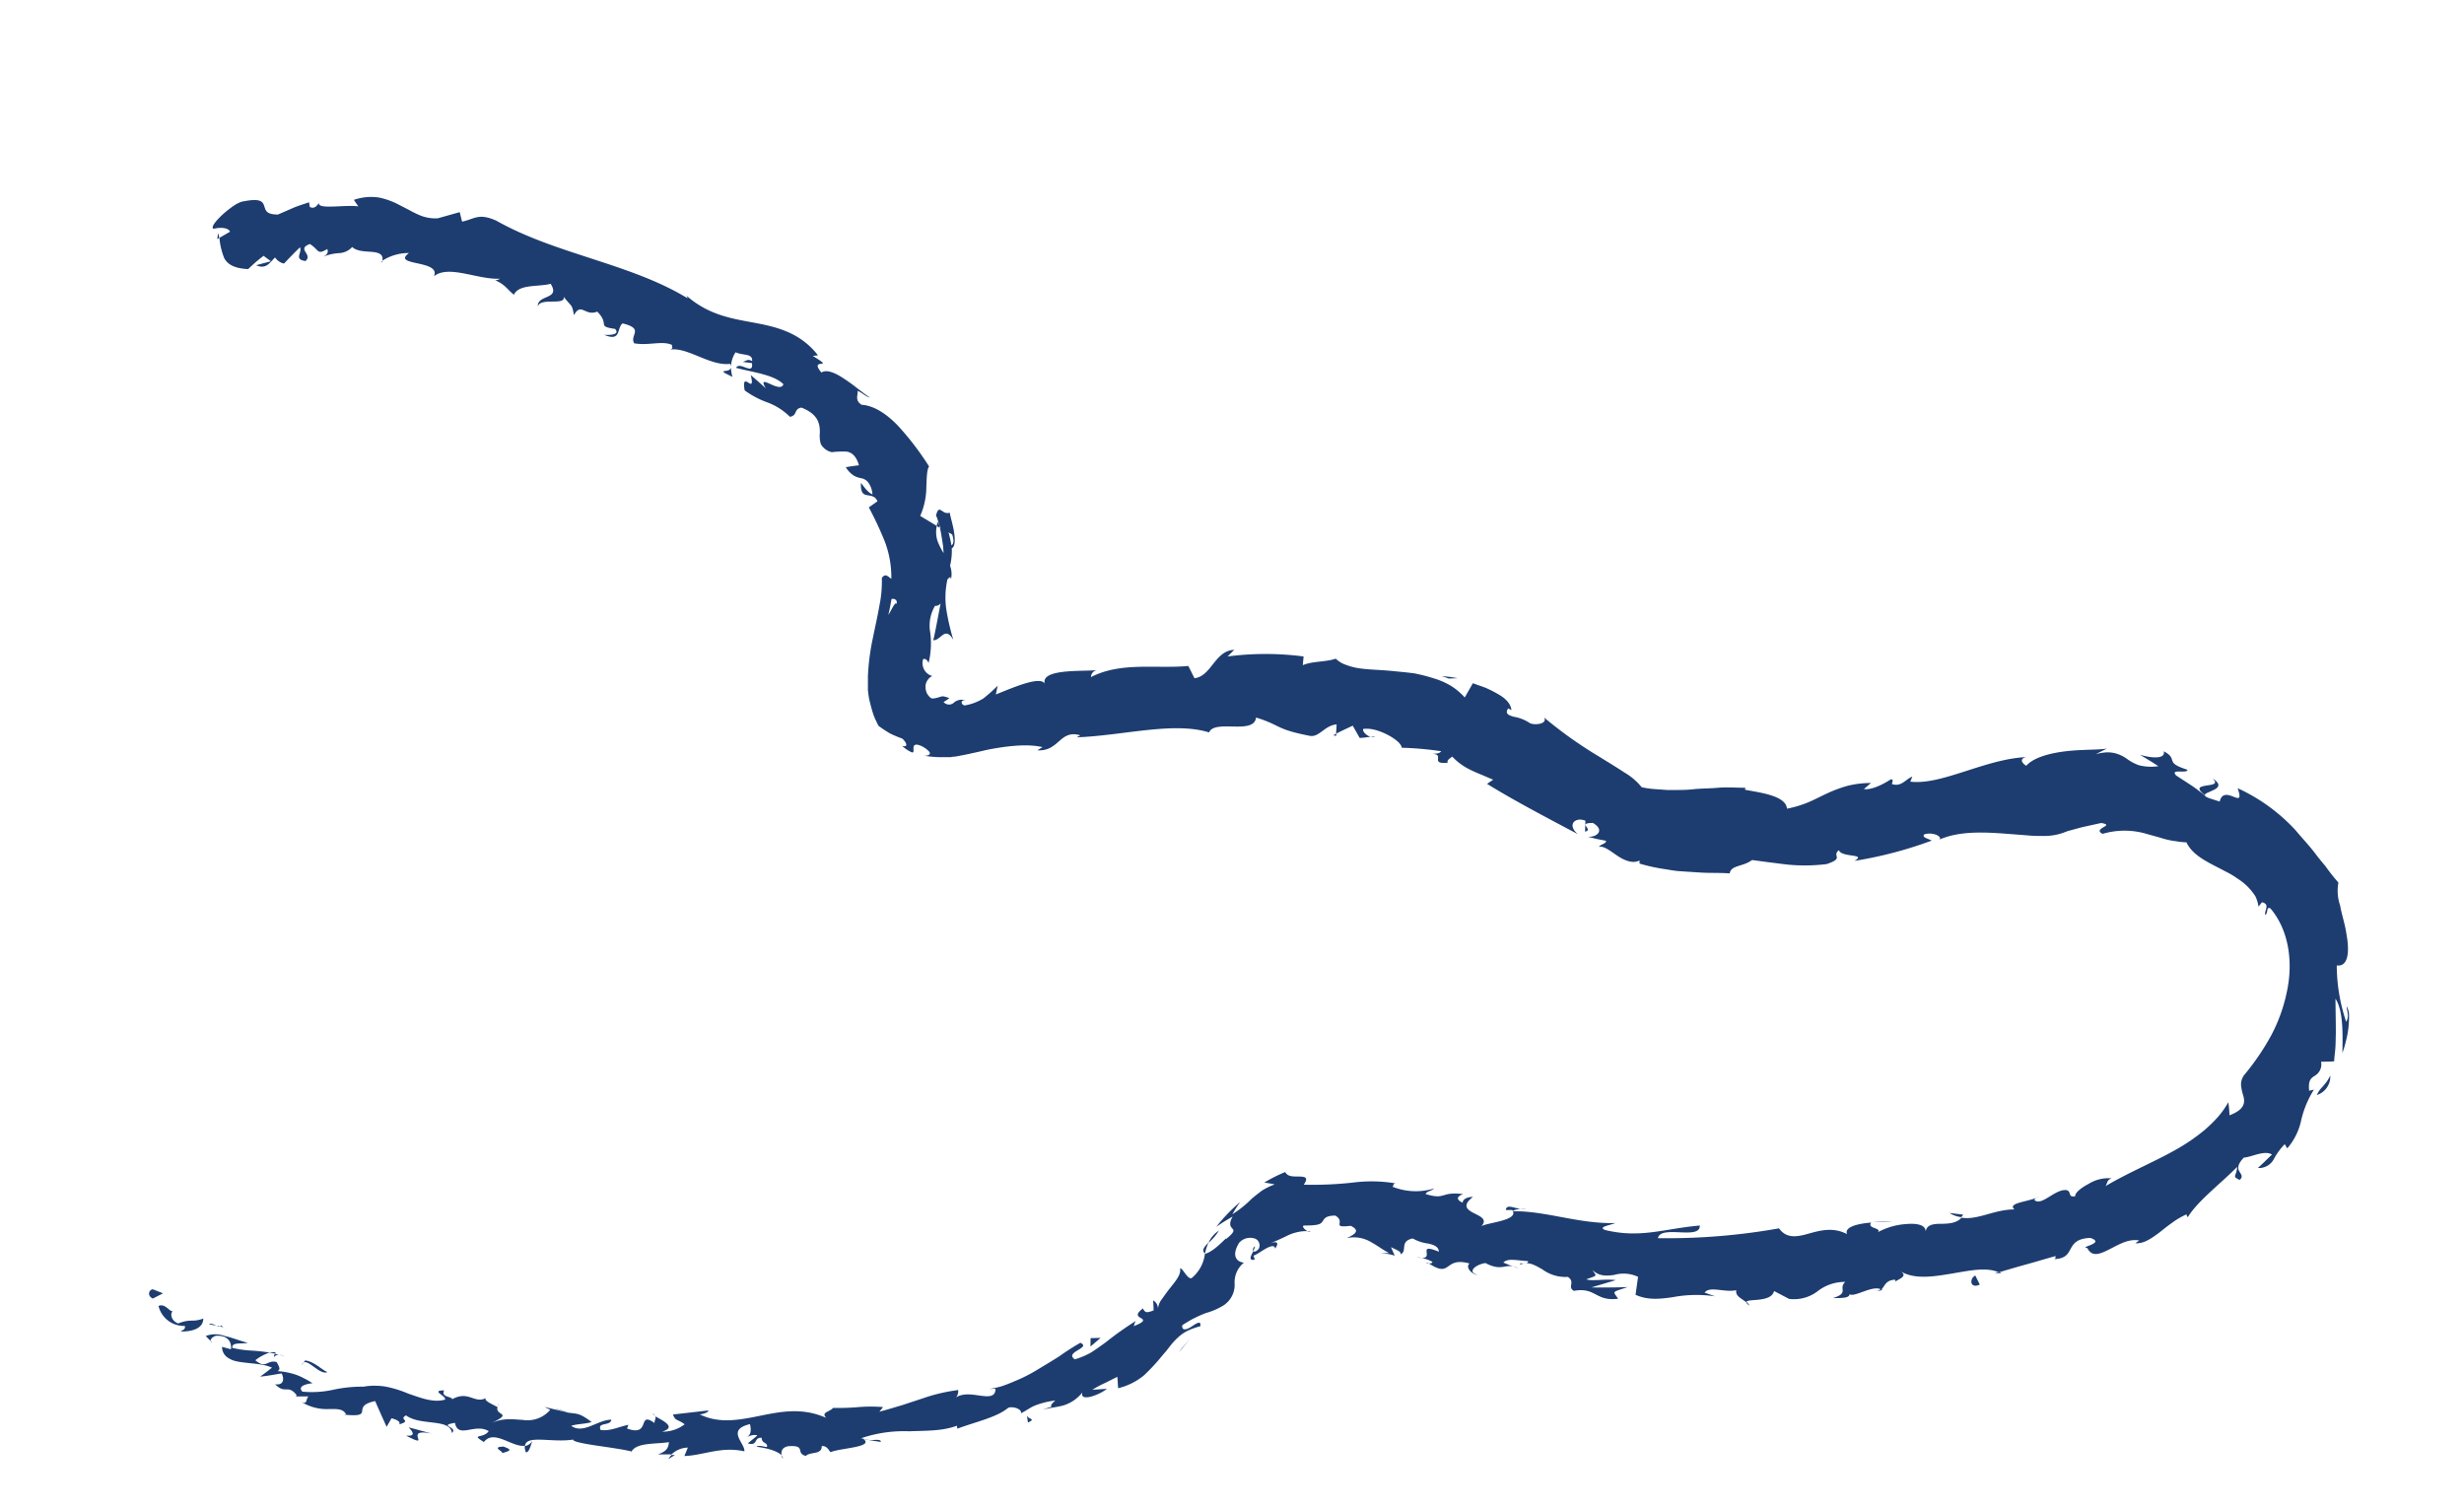 <svg xmlns="http://www.w3.org/2000/svg" viewBox="0 0 402 246"><defs><style>.a{fill:#1d3d70;}</style></defs><path class="a" d="M24.92,210.34c-.6.07-1,1,0,1.52L26.6,211Z"/><path class="a" d="M29.49,217.24c1.62,0,3.64-.36,3.68-2.12-1.94.68-1.86-.05-4.11.79-1.12-.42-1.36-1.59-.87-2-.57.11-1.22-1.33-2.33-.85a4.27,4.27,0,0,0,4.29,3.26C30.32,216.89,29.74,217,29.49,217.24Z"/><path class="a" d="M141.7,234.92l-.76-.13A2,2,0,0,0,141.7,234.92Z"/><path class="a" d="M204.68,203.36c-.32.35-.34.63-.25.74C204.66,203.7,204.85,203.4,204.68,203.36Z"/><path class="a" d="M213.82,200.9c-.21,0-.38,0-.57-.05C213.48,201,213.71,201,213.82,200.9Z"/><path class="a" d="M141.7,234.92c.66.12,1.31.23,2,.32C143.75,234.69,142.65,235,141.7,234.92Z"/><path class="a" d="M45,220.65a2.79,2.79,0,0,0-1.08,0c.32.05.62.13.92.2A1.53,1.53,0,0,1,45,220.65Z"/><path class="a" d="M110.12,237.37h-.58a4,4,0,0,0-.49.67Z"/><path class="a" d="M85.8,236.93c.55.09.83-1.3,1.08-1.9a1.76,1.76,0,0,1-1.26.89A2.18,2.18,0,0,0,85.8,236.93Z"/><path class="a" d="M48.09,227.81l-.71-.05C47.57,227.76,47.87,227.81,48.09,227.81Z"/><path class="a" d="M127.5,237.46a1.07,1.07,0,0,0,.24.49A.79.79,0,0,0,127.5,237.46Z"/><path class="a" d="M62.35,42.81a2.12,2.12,0,0,0,0-.24C62.23,42.69,62.18,42.79,62.35,42.81Z"/><path class="a" d="M35.44,39l.34-.19a3.78,3.78,0,0,0-.2-.77Z"/><path class="a" d="M233.12,206.08,233,206C232.4,206,232.74,206.09,233.12,206.08Z"/><path class="a" d="M361,127c1,1-.13,1-1.09,1.17s-1.73.33-.19,1.57c-.08-.31.9-.56,1.6-.94S362.36,127.89,361,127Z"/><path class="a" d="M45.52,221c.3.09.6.19.9.31A3,3,0,0,0,45.52,221Z"/><path class="a" d="M359.67,129.74h0l.31.25Z"/><path class="a" d="M285.42,213a1.71,1.71,0,0,0-.52-.62C284.91,212.54,285,212.72,285.42,213Z"/><path class="a" d="M246.84,206.56l.9.38A3.73,3.73,0,0,0,246.84,206.56Z"/><path class="a" d="M305.67,210.46a2.08,2.08,0,0,0,1.42,0,.7.7,0,0,0-.23-.15A1.11,1.11,0,0,1,305.67,210.46Z"/><path class="a" d="M326.53,207.71a3,3,0,0,0-.44-.21l-.64.2Z"/><path class="a" d="M119.51,61.48a4.54,4.54,0,0,1-.24-1.53C119.09,61,116.37,60,119.51,61.48Z"/><path class="a" d="M44.75,221.39a.81.81,0,0,1,.77-.37c-.22-.06-.43-.11-.65-.15C44.74,221.05,44.66,221.23,44.75,221.39Z"/><path class="a" d="M305.6,199.35l3.17-.1A21.92,21.92,0,0,0,305.6,199.35Z"/><path class="a" d="M224.37,120.16l-.71,0A.83.83,0,0,0,224.37,120.16Z"/><path class="a" d="M318.06,197.89a4.41,4.41,0,0,0,1.91.68,1.39,1.39,0,0,0,.31-.41Z"/><path class="a" d="M119.28,59.93v0Z"/><path class="a" d="M98.58,54.63c2.84,1.19,2-1.13,3-1.87,3.63.9,1.08,1.9,1.89,3.25,2.33.42,4.6-.47,6.15.26,0,.33.26.56-.25.76,2.83-.42,6.52,2.75,9.77,2.33a1.14,1.14,0,0,1,.12.57,4.48,4.48,0,0,1,.75-2.46c1.24.57,2.81.14,2.7,1.44-.73-.42-1,0-1.54.13l1.51.2c.31,2.13-2-.38-2.59.77,2.69.73,6.21,1.11,7.72,2.68-.28.83-1.39.3-2.23-.08s-1.44-.6-.64.74c-.8-.72-1.61-1.45-2.45-2.15.83,3.52-1.6-1.1-1,2.49a14.84,14.84,0,0,0,3.81,2A10.13,10.13,0,0,1,128.87,68c1.29-.21.6-1.31,1.89-1.5,2.87,1.13,3,2.79,3,4.1a4.88,4.88,0,0,0,.15,1.83,2.69,2.69,0,0,0,1.8,1.34,15.11,15.11,0,0,1,2.43-.09c.81.13,1.55.69,2,2.23-.73.09-1.45.19-2.15.31a4.23,4.23,0,0,0,1.38,1.42,4.4,4.4,0,0,0,1.23.4,1.87,1.87,0,0,1,1,.6,3.67,3.67,0,0,1,.74,2c-1-.31-2-2.3-1.89-1.69,0,1.46.37,1.71,1,1.83s1.33.11,1.71,1l-1.41,1a55.84,55.84,0,0,1,2.55,5.43,16.34,16.34,0,0,1,1.12,6.22c-.48-.3-.94-1-1.55-.14a19.6,19.6,0,0,1-.4,4.55c-.29,1.67-.69,3.41-1.07,5.29a37.21,37.21,0,0,0-.8,6.2c0,.6,0,1.15,0,1.79l0,.49.07.57a9.33,9.33,0,0,0,.19,1.12c.17.71.36,1.42.58,2.11s.56,1.34.88,2a20.85,20.85,0,0,0,1.87,1.24,17.5,17.5,0,0,0,2,.84c.69.58,1.08,1.51,0,1.19a5.31,5.31,0,0,0,1.57,1.06c.25.07.29-.09.28-.31,0-.45-.14-1.11.8-.9l0,0a3.92,3.92,0,0,1,1.81,1.16c.18.34-.09.64-.89.6a17.58,17.58,0,0,0,3.08.24l.86,0c.26,0,.48,0,.72-.07.46,0,.91-.12,1.36-.2.87-.16,1.7-.35,2.48-.52s1.52-.36,2.29-.51c3.09-.57,6.18-.89,8.53-.34l-.83.52c3.59.21,3.61-3.44,7-2.45l-.59.33c7.62-.28,15.77-2.61,21.6-.8.94-2.21,7.32.47,7.67-2.43,4.24,1.34,3.07,1.88,8.81,3,1.51.23,2.37-1.7,4.33-1.88l-.09,1.53c.9-.49,1.8-.88,2.72-1.32l1.13,2c.59,0,1.2-.14,1.79-.17-.66-.2-1.38-.87-1.21-1.3a5.13,5.13,0,0,1,1.11,0,6.11,6.11,0,0,1,1.11.24,10.5,10.5,0,0,1,2.07.89,7.68,7.68,0,0,1,1.48,1.06c.34.37.53.68.5.88a54,54,0,0,1,6.45.57c-.34.53-1.41.38-2.31.47,3.66-.35,0,1.74,3.39,1.4-.26-.46.54-.78.72-1a9.77,9.77,0,0,0,2.82,2.09c.61.32,1.28.6,1.94.87s1.3.57,1.92.81l-1,.68c3.94,2.45,9.06,5.17,14.81,8.2-1.82-1.52-.43-2.87,1.24-2.18l-.06,1.78c1.52-.37-1.46-1.41,1.28-1.42,2,1.16.7,2.37-.83,2.25l1.48.37,1.5.29c0,.51-.78.49-1.19,1,.77-.23,1.82.62,3,1.42s2.56,1.36,3.65.79l0,.51a29.82,29.82,0,0,0,4.3.93c.64.11,1.25.21,1.84.28l1.71.12c1.11.06,2.18.16,3.29.18s2.28,0,3.58.09c.16-1.36,2.15-1.06,3.64-2.18l2.84.38c1,.12,2,.26,3,.37a28.62,28.62,0,0,0,6.33-.09c3-1,.75-1.28,2-2.27.38,1.25,4.63.53,2.54,1.75a66.31,66.31,0,0,0,12.6-3.31c-.77-.4-1.57-.5-1.25-1,1.11-.4,2.68.09,2.62.73l-.28.18c3.36-1.54,7.55-1.3,11.45-1l2.85.22a23,23,0,0,0,2.58.11,9.47,9.47,0,0,0,4.45-.91l-.29.13c.9-.23,1.81-.51,2.73-.72l2.77-.61c2.5.39-1.55.86.25,1.77a12.65,12.65,0,0,1,7.36.06l1.53.42c.51.14,1,.31,1.5.43a11.2,11.2,0,0,0,1.59.29,10,10,0,0,0,1.69.18c1.12,2.32,3.79,3.36,6.43,4.78a13,13,0,0,1,1.91,1.14,9.3,9.3,0,0,1,1.67,1.33,9.94,9.94,0,0,1,1.23,1.53,5.6,5.6,0,0,1,.52,1.71l.57-.71c1.41.32.32,1.36.54,2.09.54-.44.09-1.42.84-1.09,3.05,3.61,3.74,8.86,2.65,13.75A26.33,26.33,0,0,1,370.5,169a40.44,40.44,0,0,1-4.22,6.22,2.52,2.52,0,0,0-.65,1.89,8.05,8.05,0,0,0,.37,1.67c.29,1.1.25,2.22-2.26,3.18a18.93,18.93,0,0,0-.19-2.13,14.78,14.78,0,0,1-1.7,2.4,23.59,23.59,0,0,1-2.14,2.1,31.76,31.76,0,0,1-5.07,3.43c-3.61,2-7.47,3.58-11.12,5.75.35-.53.19-1,1-1.27a6.1,6.1,0,0,0-3.79.92c-1.26.65-2.26,1.51-2.15,2-1.29.24-.53-.77-1.44-1-1.86-.2-4,2.61-5.18,1.66-.2-.15.4-.49.7-.66-1,.86-5.37,1-4,2.15-3.3,0-6,1.79-8.66,1.35-.71.89-2.11,1-3.36,1s-2.33.16-2.46,1.28c0-1.14-1.49-1.39-3.18-1.24a11.18,11.18,0,0,0-4.61,1.32c.62-.74-1.83-.55-1.11-1.56-2.31.18-4.41.75-3.94,1.88-2.22-1.17-4.34-.62-6.25-.08s-3.63.85-4.84-.86A104.11,104.11,0,0,1,270.49,202c.44-2.23,6.94.38,6.83-2.06-5.92.52-9.58,2.12-15.38.75-1.47-.52,1-.84,1.56-1.15-6,.14-11.25-2-16.67-1.93.06-.2.67-.31,1.24-.37-1-.12-2.29-.86-2.4.17l1.05,0c1.31,1.84-4.75,2.05-5.15,2.77,1.23-1.22,0-1.7-1.1-2.26s-2-1.23-.15-2.65c-.71,0-1.67.25-1.69.95-.94-.46-1.14-.93.06-1.41-3.74-.45-2.74,1-6.09,0,.14-.48.89-.46,1.39-.92a10.2,10.2,0,0,1-6.8-.28c.25-.24,0-.71.88-.48a23.75,23.75,0,0,0-7.41-.19,60.34,60.34,0,0,1-7.95.34c.79-1.17.26-1.29-.61-1.33s-2,.13-2.41-.74a24.31,24.31,0,0,0-3.42,1.72c.59.09,1.15.18,1.7.3a10.75,10.75,0,0,0-2.06,1c-.61.45-1.19.91-1.73,1.37a17.28,17.28,0,0,1-3.12,2.5,20.53,20.53,0,0,1,1.28-2,26.43,26.43,0,0,0-3.9,4.05c.84-.59,1.75-1.15,2.66-1.67-.75,1.35-.24,1.71,0,2s.3.55-1.08,1.68c.32-.67-1.76,2-3.44,2.4h0a6.06,6.06,0,0,1-2.22,4c-.76,0-1.33-1.62-1.84-1.64.22,1-.71,2.06-1.63,3.23-.47.58-.91,1.2-1.3,1.76a3.12,3.12,0,0,0-.68,1.67,1.48,1.48,0,0,0-.77-1.42l.08,1.62c-1.14.45-1.39.41-1.75-.31-1.35,1-.78,1.31-.33,1.57s.82.54-1.19,1.33c.2-.27,0-.33.39-.88a52.56,52.56,0,0,0-4.91,3.48c-.79.57-1.59,1.15-2.4,1.67a12.31,12.31,0,0,1-2.67,1.13c-1.82-1.2,2.78-1.85.9-2.7a40.24,40.24,0,0,0-3.46,2.22c-1.18.75-2.41,1.48-3.63,2.22a25.53,25.53,0,0,1-3.81,1.9c-.64.28-1.29.53-1.94.75a18.48,18.48,0,0,1-2,.45l1-.05c0,1.37-1.1,1.32-2.44,1.14s-2.94-.5-4.16.38c.62-.33.56-1.62.44-1.29a28,28,0,0,0-5.69,1.34l-3.28,1.08c-1.18.36-2.45.74-3.83,1.11l.62-.76a24.26,24.26,0,0,0-4,0,37.87,37.87,0,0,1-4.15.13c-.66.72-2,.69-1.14,1.63-3.79-1.7-7.24-1.06-10.65-.37s-6.73,1.39-10-.21c.79,0,1.87-.61,1.25-.61l-5.6.64c.44,1.15.73.7,1.91,1.6a5.86,5.86,0,0,1-3.69,1.2c2.53-.75,0-1.85-1.1-2.51.18.36-.2.75-.11,1.11-2.91-2.09-.51,2.32-4.5.89l.22-.6c-1.5.28-2.9,1.05-4.52.84-.63-1.35,1.61-.59,1.74-1.68-2.26,0-4.55,2.42-6.55,1,1-.34,2.36-.29,3.33-.62-2.18-1.66-2.44-1.27-4.08-1.58l.16,0c-1.26-.28-2.52-.57-3.77-.89l.94.48a4.89,4.89,0,0,1-4.51,1.64c-1.56-.08-3.22-.39-5.23.59,3.89-1.84.72-1.19,1.14-2.68-.92-.5-2.33-1.09-1.88-1.48-1.89,1-2.82-1.29-5.52.2,0-.48-1.87-.28-1.31-1.44-2.32,0,.42.92.15,1.5-1.87.55-3.89-.25-6.06-1a18.09,18.09,0,0,0-3.39-1.07,9.44,9.44,0,0,0-1.85-.19,9.55,9.55,0,0,0-2,.15,22.08,22.08,0,0,0-5.07.53,16.26,16.26,0,0,1-4.9.28c-1.1-1.14,1.64-1.37,1.64-1.37a11.08,11.08,0,0,0-1.41-.82,9.23,9.23,0,0,0-1.35-.59,12,12,0,0,0-2.95-.57c.56-.25.27-.74-.13-1.47-1.61-.45-1.7,1.23-3.48-.3A7.14,7.14,0,0,1,44,220.67a29,29,0,0,0-3-.33,16.2,16.2,0,0,1-3.11-.45c-.1-1,1.64-.57,2.54-.83-1.13-.24-2.48-.82-3.77-1.1a4.47,4.47,0,0,0-3.09,0c.35.38.72.74,1.08,1.11-.78-.33.18-1.21.84-1.15,2.22,0,2.29,1.71,2.18,2.21l-1.44-.4a2.07,2.07,0,0,0,.92,1.76,4.16,4.16,0,0,0,1,.49,8.48,8.48,0,0,0,1.22.25c1.73.25,3.71.28,5,.9-.65.52-1.28,1-1.93,1.46,1.16-.1,2.35-.34,3.5-.52.42.73.46,2-1.06,1.76,1.7,1.7,2,0,3.44,1.67.14.24,0,.3-.19.32.74,0,1.49,0,2.23,0-.53.3-.1,1.51-1.27.84a7.78,7.78,0,0,0,4.57,1.22c1.3,0,2.29-.09,2.8.86l-.34.05c5.34.55.87-1.33,5.09-2.21q.9,2.09,1.87,4.2l.8-1.4c.52.15,1.56.47,1.26,1,2.18-.65-.22-.72,1.1-1.47,2.37,1.77,7.21.45,7.49,2.88,1.08-1-2.38-1.18.5-1.66.49,2.67,3.25,0,5.5,1.35-.85,1.29-3.06.37-.78,1.78,1.66-2.16,4.63.94,6.71.6.21-1.82,4.45-.45,7.86-1-.12.3,1.47.62,3.48.93s4.44.62,6,1l-.1.31c.63-1.83,3.88-1.45,6.24-1.82-.1,1.1-.52,1.53-1.81,2h2.23a3.94,3.94,0,0,1,2.66-1.11l-.56,1.37c3-.07,6-1.62,9.78-.76.19-1.29-3.07-3.5.92-4.44.16.69.33,1.87-.71,2.17.34-.09,1.21-.6,1.91-.31L122,235.48c1.75.48.89-1,2.27-.91,0,1,1,.69.87,1.47-.35.11-1.22-.38-1.75,0,1.57.15,3.49.68,4.15,1.4-.16-.56,0-1.33,1.1-1.5,3-.19,1.06,1.14,2.83,1.59.69-.73,2.64-.14,2.6-1.61.87-.05,1.08.63,1.44,1,1.5-.69,7.22-.79,5.33-2.18l-.4-.07c.07,0,.16,0,.24-.09h0a21.67,21.67,0,0,1,7.7-1.07c2.63-.12,5.32,0,7.73-.91l.09.48c2.86-1.08,6.51-1.86,8.29-3.41.84-.27,2.27.22,2.08.9,1.06-.54,1.6-1,2.31-1.27a13.33,13.33,0,0,1,3.29-.81c-1.89,1.67,1,.42-2,1.47,1.5-.34,2.48-.42,3.42-.7a6.24,6.24,0,0,0,3-2.1c-.51,1.65,2.8.42,4-.58l-2.37.15a17.61,17.61,0,0,1,2.08-1.11l2-1,.12,1.86a10.49,10.49,0,0,0,4.21-2.09,31.7,31.7,0,0,0,3-3.24l.68-.79.63-.81a10.78,10.78,0,0,1,1.34-1.43,6.49,6.49,0,0,1,1.6-1.07,8,8,0,0,1,.94-.37,7.59,7.59,0,0,1,1-.3c.19-1-.57-.53-1.35,0s-1.69.84-1.59-.16c.3-.22.62-.41.94-.6s.64-.38,1-.55a18.74,18.74,0,0,1,2-.88,10.74,10.74,0,0,0,2.81-1.23,4,4,0,0,0,1.8-3.5,4.11,4.11,0,0,1,1.53-3.48c-.74,0-2.33-.7-.8-3.22a2.4,2.4,0,0,1,2.66-.66,1.19,1.19,0,0,1,.51,1.68c-.38.41-.7.5-.83.33-.4.71-.9,1.66.22,1.38l-.22-.63c.64-.23,1.5-.9,2.22-1.26s1.28-.46,1.31.12c.87-1.27,0-1.23-1.16-.73,1.34-.53,2.17-.92,3.1-1.37a7.29,7.29,0,0,1,1.49-.55,6.27,6.27,0,0,1,1.86-.21c-.47-.23-1-.83-.58-.92,2.19,0,2.69-.18,3-.62s.44-1,2.12-1c1.82,1.08-.84,2.05,2.51,1.67,1.91.91.15,1.6-.64,2a5.47,5.47,0,0,1,4,.68c1.15.63,2.1,1.41,2.93,1.74l-1.69.06a7.69,7.69,0,0,1,2.58.39l-.61-1.39c.89.45,1.7.69,1.55,1.15,1.2-.47-.24-2.12,2-2.57a6.79,6.79,0,0,0,2.52.83c.93.21,1.71.51,1.74,1.33-4.11-1.68,0,1.66-3.62.9a6.37,6.37,0,0,1,2.54.74c.1.21-.24.27-.54.28,3.76,2.48,2.36-1.16,6.61,0-.76.72.59,1.87,1.34,1.85-1.74-.43-.47-1.63,1.26-1.92,2.58,1.34,3.09.2,4.51.58l-1.58-.66c.75-.75,2.09-.35,4.05-.23,0,.71-1.83.11-1.21.54,1.22-.55,2.33.12,3.55.82a6.34,6.34,0,0,0,4.13,1.21c1.29.83-.14,1.67,1,2.28,3.56-.66,3.5,1.77,7.21,1.28-.89-1.3-1.09-1,1.55-1.9-2,.08-4,.07-5.94.06l4-1.19c-1.74-.25-3.79.22-4.81-.13,1.92-.71,1.69-.44,1-1.54,1.06,1.06,2.28,1,3.55.82a5.58,5.58,0,0,1,3.9.31l-.41,2.93c2,.91,4,.68,6,.4a21.12,21.12,0,0,1,7-.15l-1.73-.6c.8-1.15,3.38.05,5.16-.41-.19,1,.9,1.36,1.65,2-.08-.73,4,.16,4.52-1.85l2.45,1.28a6.35,6.35,0,0,0,4.68-1.27,7.16,7.16,0,0,1,4.48-1.5c-1.21,1.14.76,1.76-2,2.64,1.42,0,2.71,0,2.69-.63.87.55,3.82-1.58,5.19-.76.55-.49.66-1.54,2.23-1.61.19.18,0,.48,0,.48,0-.48,2.4-.9.92-1.85,2.3,1.36,5.31.87,8.23.39s5.72-1.14,7.81-.22c1.49-.45,3.13-.93,4.73-1.37s3.18-.93,4.53-1.29c-.1.33.11.48-.43.5,4,0,1.62-3.28,6.09-3.46,1.3.44.81.81.17,1.1s-1.42.46-.66.56c.74,1.49,2,1,3.52.24s3.18-1.82,4.94-1.48l-.63.44c1.3.13,2.53-.71,3.87-1.7.66-.52,1.35-1.09,2.09-1.6a12.4,12.4,0,0,1,2.4-1.41s0,.34.21.45c1.61-2.65,5.51-5.59,8.05-8.2-.13,1.68-.93,1.52.41,2.14.61-.57.2-.91-.06-1.39s-.38-1.09.73-2.25c1.27-.08,3.37-1.27,4.59-.5-.77.73-1.51,1.49-2.3,2.19a2.74,2.74,0,0,0,2.6-1.44,10.77,10.77,0,0,1,1.78-2.44l.42.68a10.29,10.29,0,0,0,2.29-4.69,16.54,16.54,0,0,1,2.05-4.89l-.77.18c-.19-1.7.31-2.05.88-2.42a2.15,2.15,0,0,0,1.06-2.32c.72,0,1.42,0,2.14-.06,0-.49.11-1.17.18-2s.06-1.71.09-2.64c0-1.89-.05-3.92-.06-5.57,1.34,2,1.17,6.15,1.13,8.84a13.64,13.64,0,0,0,.54-1.79,16.14,16.14,0,0,0,.44-2.26,16.44,16.44,0,0,0,.1-2.14,2.83,2.83,0,0,0-.39-1.41c0,.39.16.85.19,1.3a2.09,2.09,0,0,1-.26,1.23,29,29,0,0,1-1.54-9.2c1.92.25,2.12-2.31,1.55-5.3-.21-1.5-.75-3-1-4.49a7.36,7.36,0,0,1-.28-3.73c-.63-.71-1.2-1.43-1.74-2.16l-.4-.55-.44-.52-.86-1.06c-1.07-1.49-2.34-2.79-3.55-4.25a29.62,29.62,0,0,0-9.45-6.86c.35,1,.36,1.43.21,1.55s-.48,0-.89-.16c-.81-.31-1.89-.72-2.25.79-1.69-.54-2.33-.7-2.41-1-.74-.56-1.5-1.17-2.29-1.69l-2.4-1.56c-1.08-1.19,1.83-.23,1.85-.93-1.94-.63-2.29-1-2.46-1.45s-.15-.91-1.42-1.57c.34,1.19-1.67,1.23-3.88.56,1,.62,2,1.19,3,1.87a8.07,8.07,0,0,1-3.18-.16,7.52,7.52,0,0,1-1.89-1,6.09,6.09,0,0,0-1.93-.94,5.63,5.63,0,0,0-1.38-.16,8.76,8.76,0,0,0-1.83.3l1.81-.91c-1.46.24-4.12.12-6.74.44s-5.18,1-6.41,2.36c-.52-.3-1.27-1.07-.06-1.41-6.71.33-13.81,4.64-18.86,4l.34-.82c-1.11.41-1.76,1.72-3.32,1.22,0-.32.34-.81-.2-.77-.57.37-2.81,1.78-4.39,1.59l1.16-1a15.87,15.87,0,0,0-4,.51,21.63,21.63,0,0,0-3.26,1.24c-1,.46-2,1-3.07,1.44a17.37,17.37,0,0,1-3.38,1c-.15-2.19-4.7-2.65-6.85-3.09l.08-.32c-1.63,0-3.07-.13-4.5,0s-2.73.1-4.1.25-2.67.1-4.06.12l-2.09-.15a13.63,13.63,0,0,1-2.18-.31,10.24,10.24,0,0,0-2.85-2.42c-1.18-.79-2.57-1.62-4.06-2.55a70,70,0,0,1-9.06-6.44c.7.89-1,1.38-2.2,1a6.64,6.64,0,0,0-2.68-1.08c-.89-.25-1.5-.51-.93-1.37l.53.28c-.13-1.15-1.07-2-2.29-2.67a19.74,19.74,0,0,0-2-1c-.7-.26-1.4-.48-2-.72l-1.33,2.33a10.48,10.48,0,0,0-2.3-1.93,12.69,12.69,0,0,0-2.85-1.22,26.87,26.87,0,0,0-3.12-.79c-1.06-.14-2.13-.24-3.17-.34-2.08-.23-4.05-.23-5.71-.47a10,10,0,0,1-2.24-.58,4.29,4.29,0,0,1-1.65-1c-1.7.58-3.75.37-5.38,1.06l.13-1.42a47.67,47.67,0,0,0-12.4,0l1.08-1.08c-3.16.11-3.69,4.29-6.48,4.63l-1-2c-5.36.49-10.94-.71-15.89,1.81a1.16,1.16,0,0,1,1-1.13c-2.5.25-9.67-.3-8.45,2.48-.28-1.87-5.36.42-8.07,1.49l.3-1.43a26,26,0,0,1-2.34,2.08,8.36,8.36,0,0,1-3.06,1.14c-.7-.17-.64-1.09.28-.78a1.94,1.94,0,0,0-2,.3,1.16,1.16,0,0,1-1.71-.09,4.57,4.57,0,0,0,.94-.64c-.32-.1-.56-.18-.76-.23-.58-.18-.9.24-2,.31-.35-.06-.57-.38-.81-.7A2.45,2.45,0,0,1,151,112a1.79,1.79,0,0,1,.36-1.07,1.7,1.7,0,0,1,.75-.64,2.17,2.17,0,0,1-1.22-.86,2.23,2.23,0,0,1-.28-1.9c.49-.16.76.36.89.62a13.4,13.4,0,0,0,.26-5,6.3,6.3,0,0,1,.79-4.31,1,1,0,0,0,.91-.4c-.7,3.7-1.2,6.3-1.24,6,1.25.19,1.92-2.45,3.32-.05a35.94,35.94,0,0,1-1.07-4.5,13.56,13.56,0,0,1,.1-5.35,1.93,1.93,0,0,1,.48-.41l.11.36A3.89,3.89,0,0,0,155,92.3a10,10,0,0,0,.28-2.85c.53-.24.56-1.28.4-2.47s-.58-2.48-.73-3.34c-1.33.45-1.7-1.69-2.27.57,0-.28.24.26.52,1.33a2.72,2.72,0,0,0,.29.66l-.15-.08c.15.52.23,1.15.35,1.84l.17,1.09.09,1.19a11.2,11.2,0,0,1-1-2,4.67,4.67,0,0,1-.11-2.44l-2.71-1.63a11.77,11.77,0,0,0,1-4.59c.06-1.55.07-2.95.45-3.48a47.06,47.06,0,0,0-5-6.56c-1.89-2-4-3.38-6-3.5-1.18-.72-.56-1.63-.66-2.28.78.33,1.4,1,2,1.09-.61-.38-1.28-.92-2-1.46a27.06,27.06,0,0,0-2.22-1.61c-1.48-1-2.88-1.55-3.68-1-2.22-2.62,2.55-.29-1.41-2.71l.84-.11c-3-3.83-6.94-4.67-10.73-5.37s-7.63-1.34-11.36-4.94c.53.48.8.7.8,1-4.74-2.88-10.11-4.65-15.49-6.41s-10.74-3.45-15.68-6.23c-2.91-1.31-3.54-.28-5.6.15L75,34.61l-3.56,1A6.58,6.58,0,0,1,68.22,35c-.5-.22-1-.47-1.49-.75l-1.52-.78a12.38,12.38,0,0,0-3.36-1.24,8.58,8.58,0,0,0-4.12.38l.73,1.06c-2.13-.31-6.71.57-6.41-.55-.22.2-.64,1.1-1.51.64L50.42,33c-.87.31-1.73.55-2.57.91L45.35,35c-2,0-2-.72-2.26-1.44s-.67-1.29-3.74-.63a7.43,7.43,0,0,0-.87.41c-.3.19-.61.4-.91.63a15.21,15.21,0,0,0-1.68,1.44c-1,1-1.5,1.81-1,1.92.87-.25,2.33-.26,2.64.47l-1.73,1a11.26,11.26,0,0,0,.8,3.35c.56,1,1.65,1.65,3.89,1.75A25.82,25.82,0,0,1,43,41.74l1.2.88-2.41.65C43.4,44,44,42.86,44.88,42a2.31,2.31,0,0,0,1.45,1c.83-.87,1.69-1.76,2.6-2.65.45.87-1.09,1.95.91,2.24,1.29-1.13-1.56-1.93.72-2.78,1.57,1,1.15,1.83,2.83.82.26.61-.1,1-.74,1.29a7.81,7.81,0,0,1,2.65-.62,3.1,3.1,0,0,0,2.16-1c.76.7,2,.7,3.15.79s2,.38,1.76,1.45a7.93,7.93,0,0,1,4.37-1.26c-3,2.15,5.31,1.08,4.05,3.8,2.4-1.94,7.08.57,10.81.39-.25.12-.73.38-1,.17,1.84.75,2.17,1.61,3.24,2.44.85-1.78,4-1.24,6-1.78C91.5,48.94,87.62,48,87.75,50c.41-1.55,4.55-.06,4.22-1.58,1.37,1.77,1.33,1.11,1.67,3,1.18-2.17,1.79.23,3.8-.58,2.13,2.14-.18,2.38,2.91,2.82C101.4,54.84,98.58,54.63,98.58,54.63Zm47.26,39.89h0c0-.54.06-1,0-1.29C145.88,93.51,145.83,93.87,145.84,94.52Zm-.91,5.81c.18-.74.36-1.65.52-2.6.51-.13,1,.18.83.78C146,98.13,145.49,99.48,144.93,100.33Zm10.43-13.1c.36,1.14.14,1.56-.13,1.75-.09-.55-.23-1.17-.44-2a1.6,1.6,0,0,0-.19-.11A1.61,1.61,0,0,1,155.36,87.23Z"/><path class="a" d="M153.19,85.54a2.5,2.5,0,0,1-.19-.43,5.28,5.28,0,0,0-.18.71l.51.3Z"/><path class="a" d="M140.8,234.77l.14,0a.75.75,0,0,1-.3-.18C140.74,234.67,140.74,234.72,140.8,234.77Z"/><polygon class="a" points="218 120.05 218.02 119.69 217.5 119.97 218 120.05"/><path class="a" d="M106.89,231a.84.84,0,0,0-.44-.36C106.47,230.68,106.66,230.81,106.89,231Z"/><path class="a" d="M92.42,230.31l-2-.58A12.88,12.88,0,0,0,92.42,230.31Z"/><path class="a" d="M81.42,228.91a1.93,1.93,0,0,0-.27.58h0Z"/><path class="a" d="M248.07,197.21a2,2,0,0,0,.42,0C249.51,197.17,248.84,197.14,248.07,197.21Z"/><path class="a" d="M196.59,204.51a10,10,0,0,1,.57-1.78C196.46,203.42,196,204,196.59,204.51Z"/><path class="a" d="M305.25,199.35v0l.35,0Z"/><path class="a" d="M198.87,200.77a4.47,4.47,0,0,0-1.71,2A8.49,8.49,0,0,0,198.87,200.77Z"/><path class="a" d="M36.47,216.53l-.43-.29a.33.33,0,0,1-.16.17Z"/><path class="a" d="M35.88,216.41l-.59-.11C35.52,216.42,35.73,216.51,35.88,216.41Z"/><path class="a" d="M34.07,216a9.43,9.43,0,0,0,1.22.28C34.91,216.12,34.49,215.83,34.07,216Z"/><path class="a" d="M49.22,222.71l.32-.43A.85.85,0,0,0,49.22,222.71Z"/><path class="a" d="M53.42,223.86c-1-.43-2.18-1.75-3.63-1.91l-.25.33C50.38,221.83,52.23,224.38,53.42,223.86Z"/><path class="a" d="M70.4,233.87l-3.72-1c.57.63,1.33,1.49-.43,1.35C70.81,236.58,65.46,232.89,70.4,233.87Z"/><path class="a" d="M82.14,236c-2.08.07,0,.79-.18,1.08C83.31,236.65,83.63,236.55,82.14,236Z"/><path class="a" d="M167.52,230.8l.19,1.28C169.21,231.4,167.57,231.61,167.52,230.8Z"/><polygon class="a" points="179.56 218.27 177.93 218.31 177.91 219.68 179.56 218.27"/><polygon class="a" points="192.77 220 192.32 220.63 194.19 218.39 192.77 220"/><path class="a" d="M323,209.58l-.73-1.48C321.29,208.55,321.34,210.33,323,209.58Z"/><path class="a" d="M378,178.65a3.19,3.19,0,0,0,2.19-3.15,11.25,11.25,0,0,1-.61,1c-.23.3-.47.58-.69.84A3.92,3.92,0,0,0,378,178.65Z"/><polygon class="a" points="236.36 110.7 237.81 110.65 236.53 110.43 235.23 110.31 236.36 110.7"/></svg>